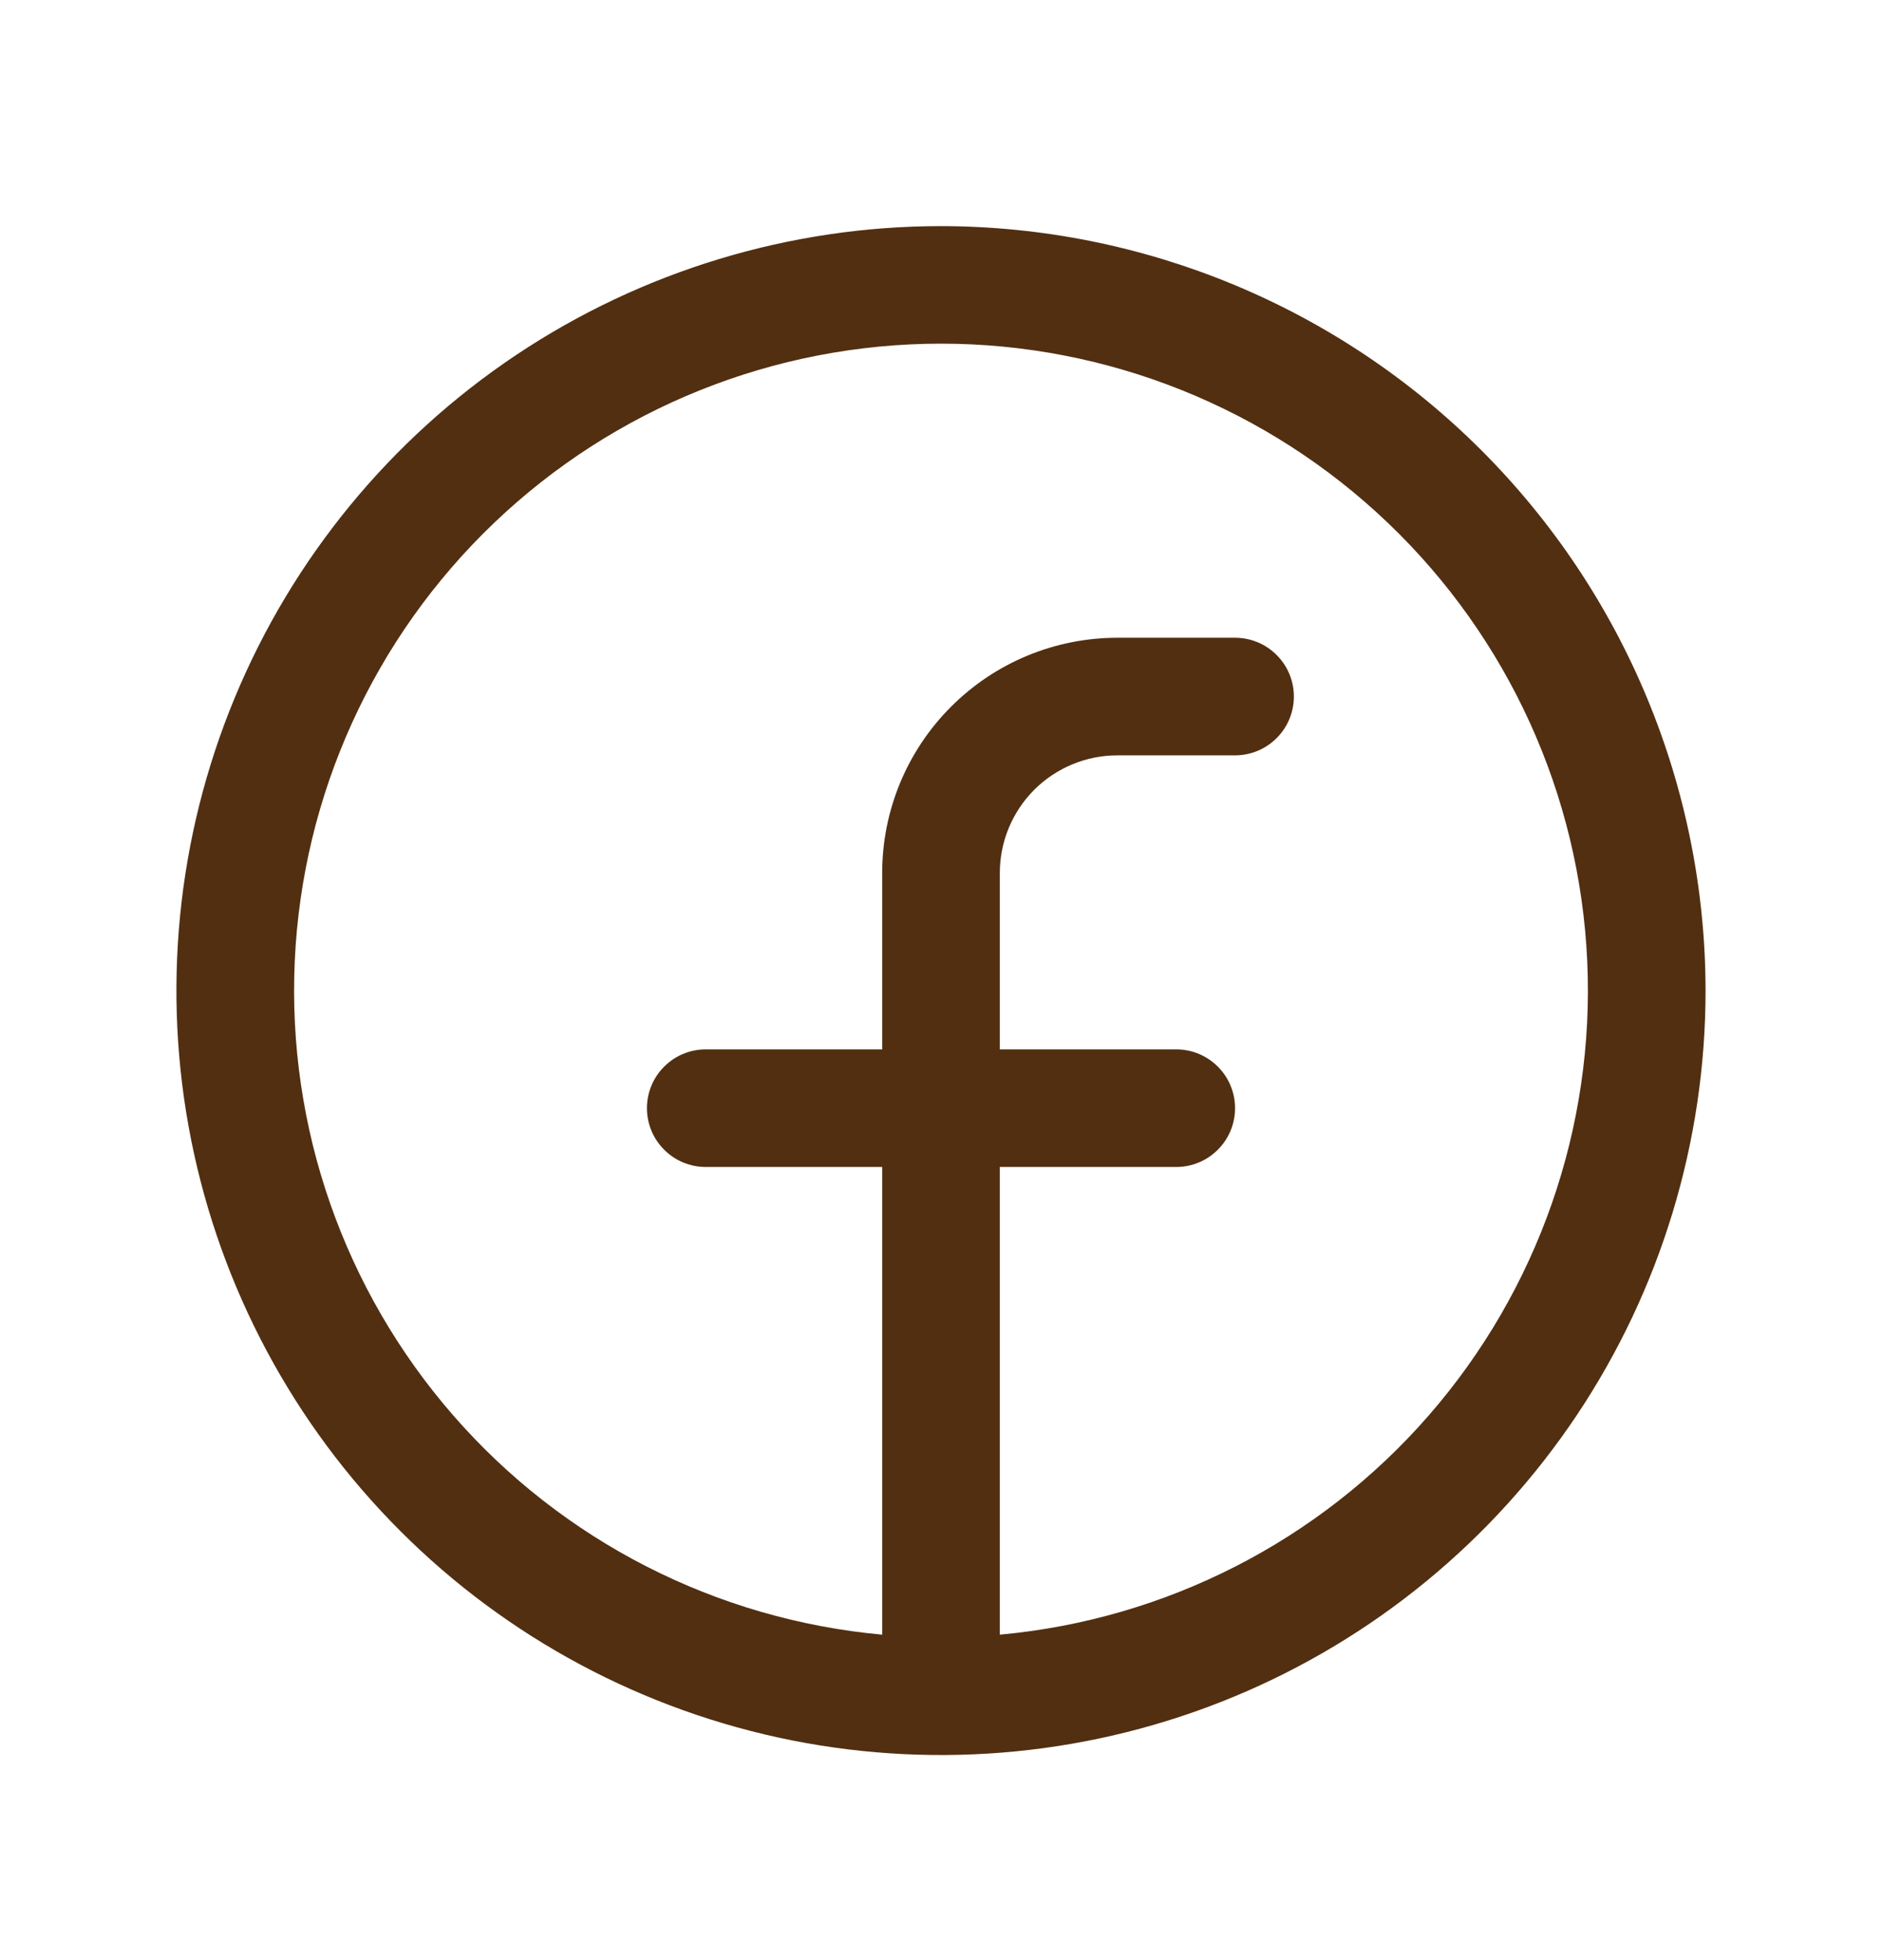 <svg width="24" height="25" viewBox="0 0 24 25" fill="none" xmlns="http://www.w3.org/2000/svg">
<path d="M12 2.884C10.072 2.884 8.187 3.456 6.583 4.527C4.98 5.598 3.73 7.121 2.992 8.903C2.254 10.684 2.061 12.645 2.437 14.536C2.814 16.427 3.742 18.165 5.106 19.528C6.469 20.892 8.207 21.82 10.098 22.197C11.989 22.573 13.95 22.38 15.731 21.642C17.513 20.904 19.035 19.654 20.107 18.051C21.178 16.447 21.75 14.562 21.75 12.634C21.747 10.049 20.719 7.571 18.891 5.743C17.063 3.915 14.585 2.887 12 2.884ZM12.75 20.849V14.884H15C15.199 14.884 15.39 14.805 15.53 14.664C15.671 14.524 15.75 14.333 15.75 14.134C15.75 13.935 15.671 13.744 15.53 13.604C15.39 13.463 15.199 13.384 15 13.384H12.75V11.134C12.75 10.736 12.908 10.355 13.189 10.073C13.471 9.792 13.852 9.634 14.25 9.634H15.75C15.949 9.634 16.14 9.555 16.28 9.414C16.421 9.274 16.5 9.083 16.5 8.884C16.5 8.685 16.421 8.494 16.28 8.354C16.14 8.213 15.949 8.134 15.75 8.134H14.25C13.454 8.134 12.691 8.45 12.129 9.013C11.566 9.575 11.25 10.338 11.25 11.134V13.384H9C8.801 13.384 8.61 13.463 8.47 13.604C8.329 13.744 8.25 13.935 8.25 14.134C8.25 14.333 8.329 14.524 8.47 14.664C8.61 14.805 8.801 14.884 9 14.884H11.25V20.849C9.136 20.656 7.177 19.656 5.782 18.055C4.387 16.455 3.662 14.379 3.759 12.258C3.855 10.137 4.766 8.135 6.301 6.669C7.836 5.202 9.877 4.383 12 4.383C14.123 4.383 16.164 5.202 17.699 6.669C19.234 8.135 20.145 10.137 20.241 12.258C20.338 14.379 19.613 16.455 18.218 18.055C16.823 19.656 14.864 20.656 12.75 20.849Z" fill="#522F11"/>
</svg>
